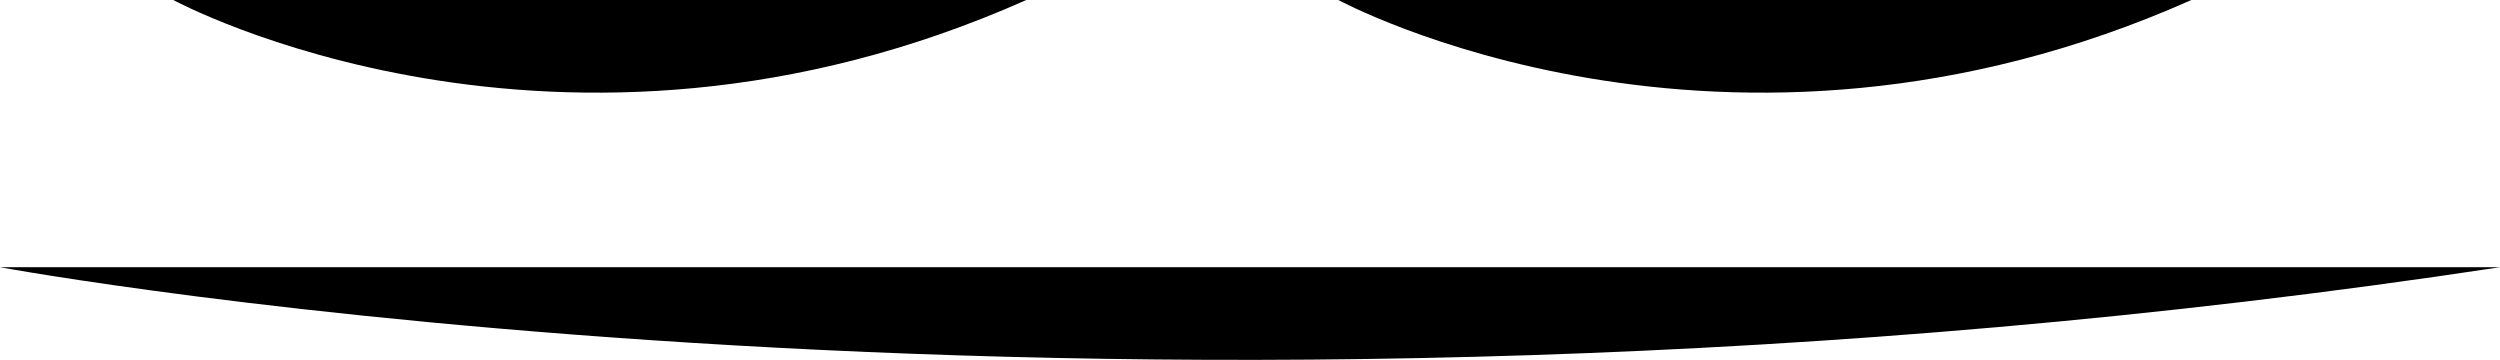<svg id="e4f8b715-45ea-42f5-8a89-c739e6cf0d7a" data-name="Calque 1" xmlns="http://www.w3.org/2000/svg" width="1313.76" height="189.11" viewBox="0 0 1313.76 189.11"><title>smile</title><path d="M91.06,0S293,109.57,539.32,0"/><path d="M703.31,0s201.94,109.57,448.26,0"/><path d="M0,140.42s591.83,109.57,1313.76,0"/></svg>